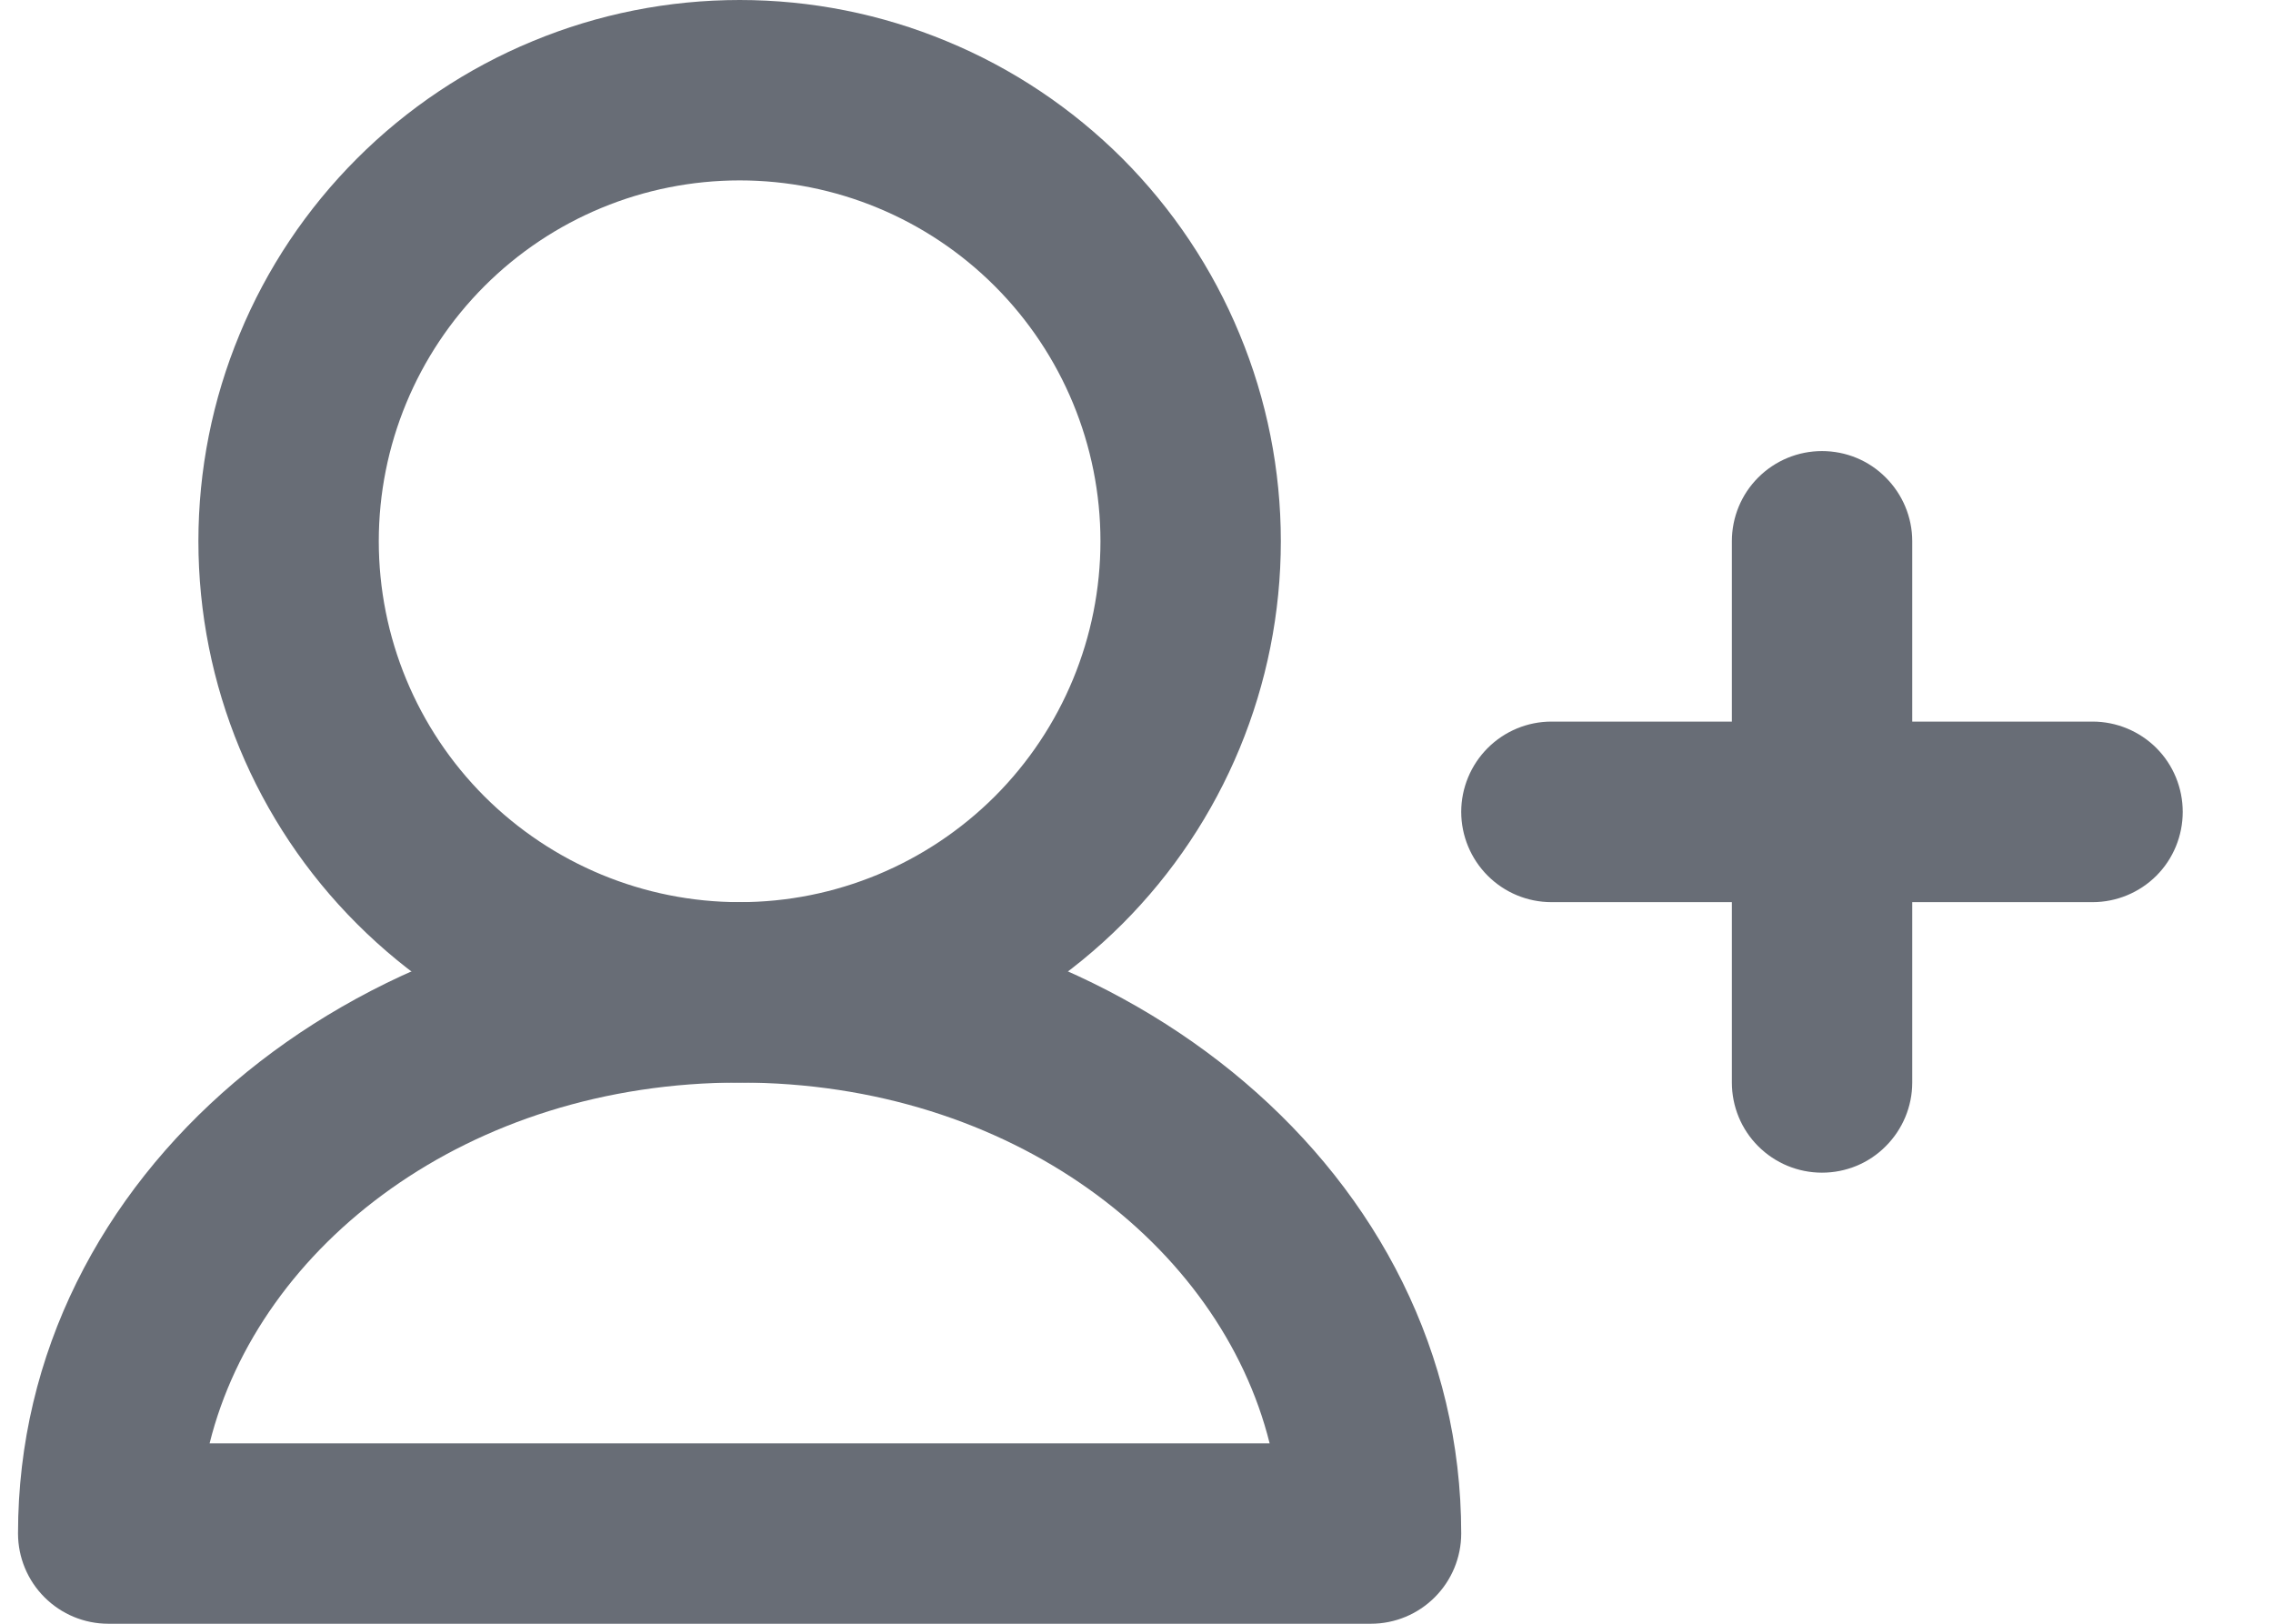 <svg width="14" height="10" viewBox="0 0 14 10" fill="none" xmlns="http://www.w3.org/2000/svg">
<path d="M11.778 3.333C11.778 3.186 11.719 3.045 11.615 2.941C11.511 2.836 11.37 2.778 11.222 2.778C11.075 2.778 10.934 2.836 10.829 2.941C10.725 3.045 10.667 3.186 10.667 3.333V4.444H9.556C9.408 4.444 9.267 4.503 9.163 4.607C9.059 4.711 9 4.853 9 5C9 5.147 9.059 5.289 9.163 5.393C9.267 5.497 9.408 5.556 9.556 5.556H10.667V6.667C10.667 6.814 10.725 6.955 10.829 7.059C10.934 7.164 11.075 7.222 11.222 7.222C11.37 7.222 11.511 7.164 11.615 7.059C11.719 6.955 11.778 6.814 11.778 6.667V5.556H12.889C13.036 5.556 13.178 5.497 13.282 5.393C13.386 5.289 13.444 5.147 13.444 5C13.444 4.853 13.386 4.711 13.282 4.607C13.178 4.503 13.036 4.444 12.889 4.444H11.778V3.333ZM4.556 1.111C3.966 1.111 3.401 1.345 2.984 1.762C2.567 2.179 2.333 2.744 2.333 3.333C2.333 3.923 2.567 4.488 2.984 4.905C3.401 5.321 3.966 5.556 4.556 5.556C5.145 5.556 5.71 5.321 6.127 4.905C6.544 4.488 6.778 3.923 6.778 3.333C6.778 2.744 6.544 2.179 6.127 1.762C5.71 1.345 5.145 1.111 4.556 1.111ZM1.222 3.333C1.222 2.896 1.308 2.462 1.476 2.058C1.643 1.653 1.889 1.286 2.199 0.976C2.508 0.667 2.876 0.421 3.28 0.254C3.684 0.086 4.118 0 4.556 0C4.993 0 5.427 0.086 5.831 0.254C6.236 0.421 6.603 0.667 6.913 0.976C7.222 1.286 7.468 1.653 7.635 2.058C7.803 2.462 7.889 2.896 7.889 3.333C7.889 4.217 7.538 5.065 6.913 5.69C6.287 6.315 5.44 6.667 4.556 6.667C3.672 6.667 2.824 6.315 2.199 5.69C1.573 5.065 1.222 4.217 1.222 3.333Z" fill="#686D76"/>
<path d="M1.291 8.889H7.82C7.516 7.668 6.231 6.667 4.556 6.667C2.88 6.667 1.595 7.668 1.291 8.889ZM0.111 9.444C0.111 7.219 2.184 5.556 4.556 5.556C6.927 5.556 9 7.219 9 9.444C9 9.592 8.941 9.733 8.837 9.837C8.733 9.941 8.592 10 8.444 10H0.667C0.519 10 0.378 9.941 0.274 9.837C0.17 9.733 0.111 9.592 0.111 9.444Z" fill="#686D76"/>
</svg>

